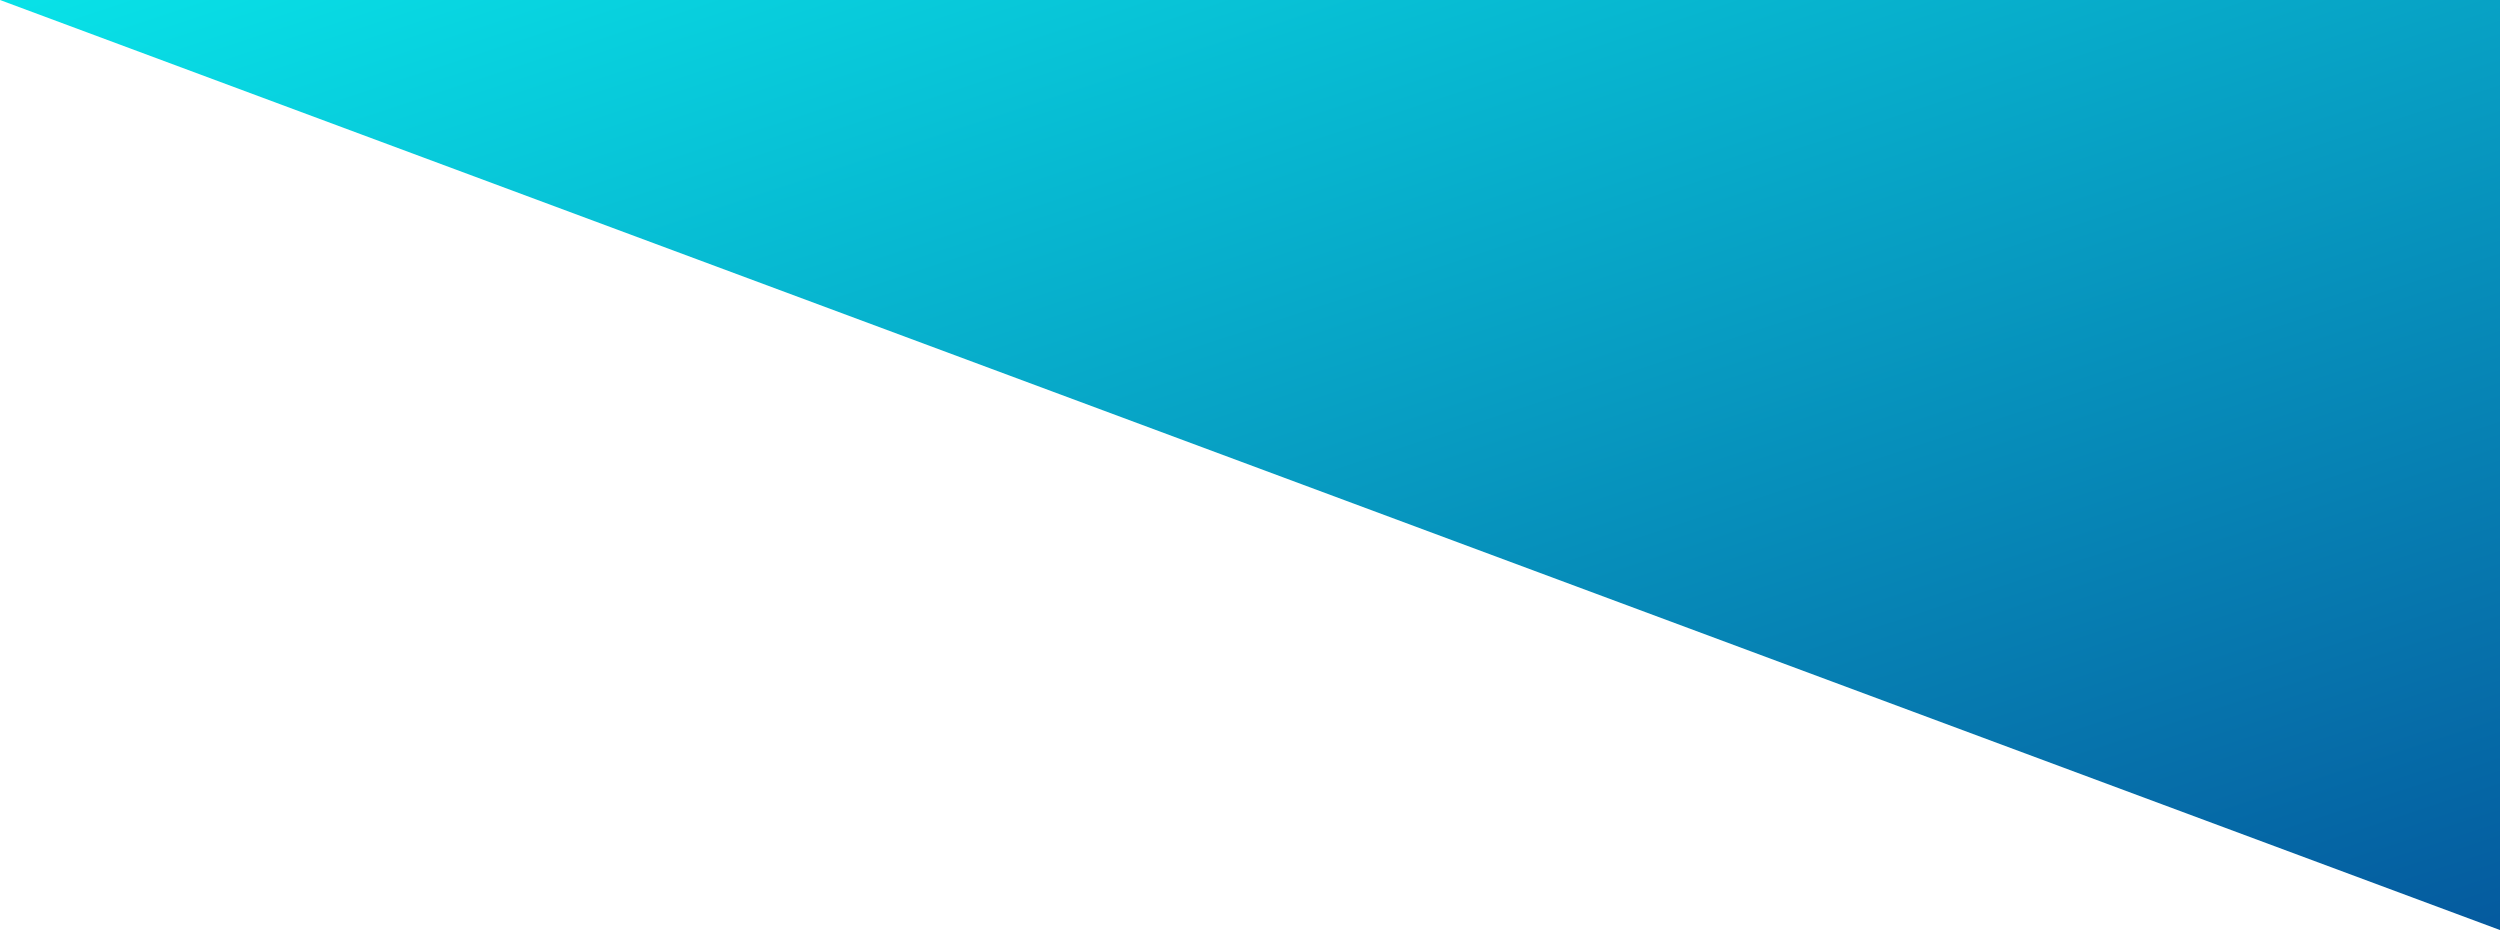 <svg xmlns="http://www.w3.org/2000/svg" xmlns:xlink="http://www.w3.org/1999/xlink" width="243" height="90.398" viewBox="0 0 243 90.398">
  <defs>
    <style>
      .cls-1 {
        fill: url(#linear-gradient);
      }
    </style>
    <linearGradient id="linear-gradient" x1="-0.03" y1="-0.369" x2="1.424" y2="1.268" gradientUnits="objectBoundingBox">
      <stop offset="0" stop-color="#09fff7"/>
      <stop offset="1" stop-color="#042b85"/>
    </linearGradient>
  </defs>
  <path id="Tracé_177" data-name="Tracé 177" class="cls-1" d="M243,740.672H0l243,90.4Z" transform="translate(0 -740.672)"/>
</svg>
